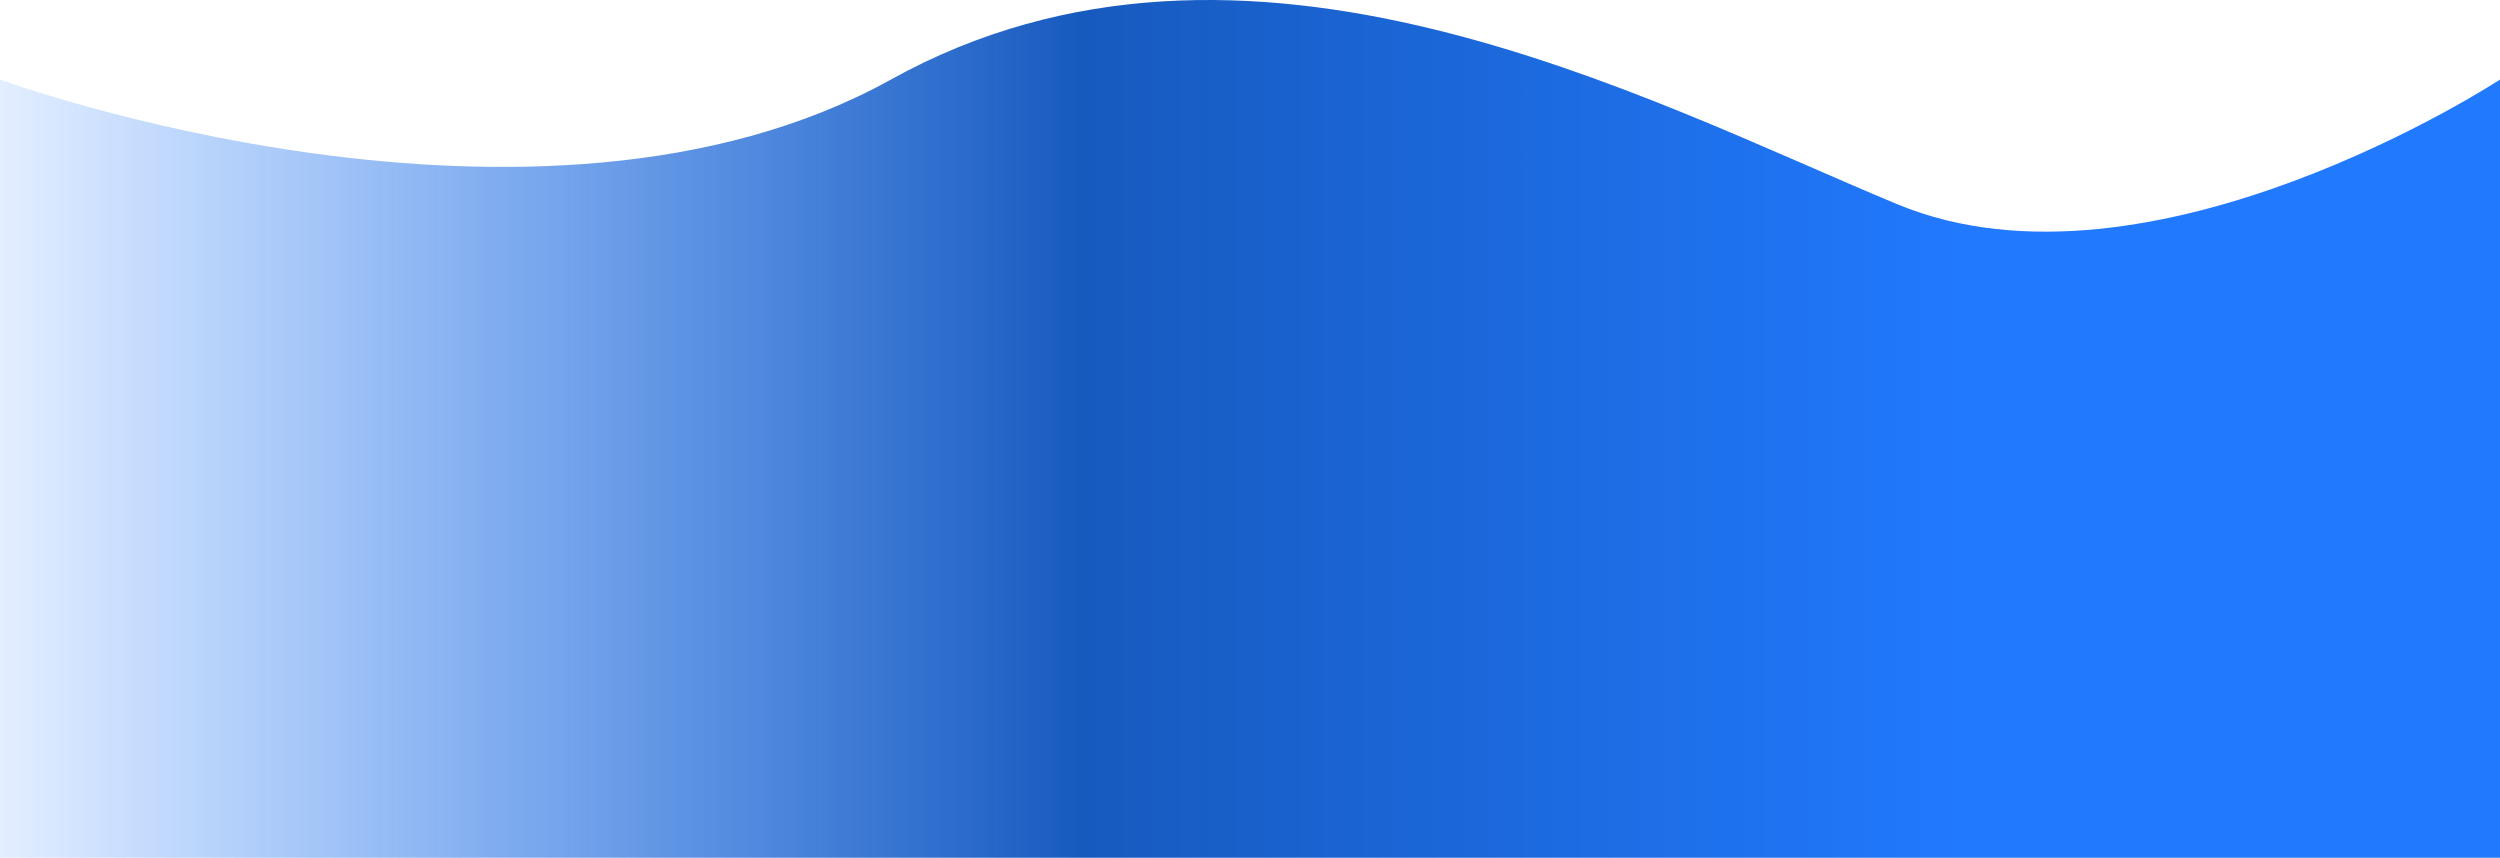 <svg width="1253" height="430" viewBox="0 0 1253 430" fill="none" xmlns="http://www.w3.org/2000/svg">
<path d="M1253 429.885L-6.10352e-05 429.885L-6.10352e-05 39.885C-6.10352e-05 39.885 269 138.385 446.5 39.885C624 -58.615 824.5 49.885 951 102.385C1077.5 154.885 1253 39.885 1253 39.885L1253 429.885Z" fill="url(#paint0_linear_2_72)"/>
<defs>
<linearGradient id="paint0_linear_2_72" x1="1253" y1="234.885" x2="-6.10352e-05" y2="234.885" gradientUnits="userSpaceOnUse">
<stop offset="0.214" stop-color="#2179FE"/>
<stop offset="0.568" stop-color="#175ABE"/>
<stop offset="1" stop-color="#0066FF" stop-opacity="0.11"/>
</linearGradient>
</defs>
</svg>
